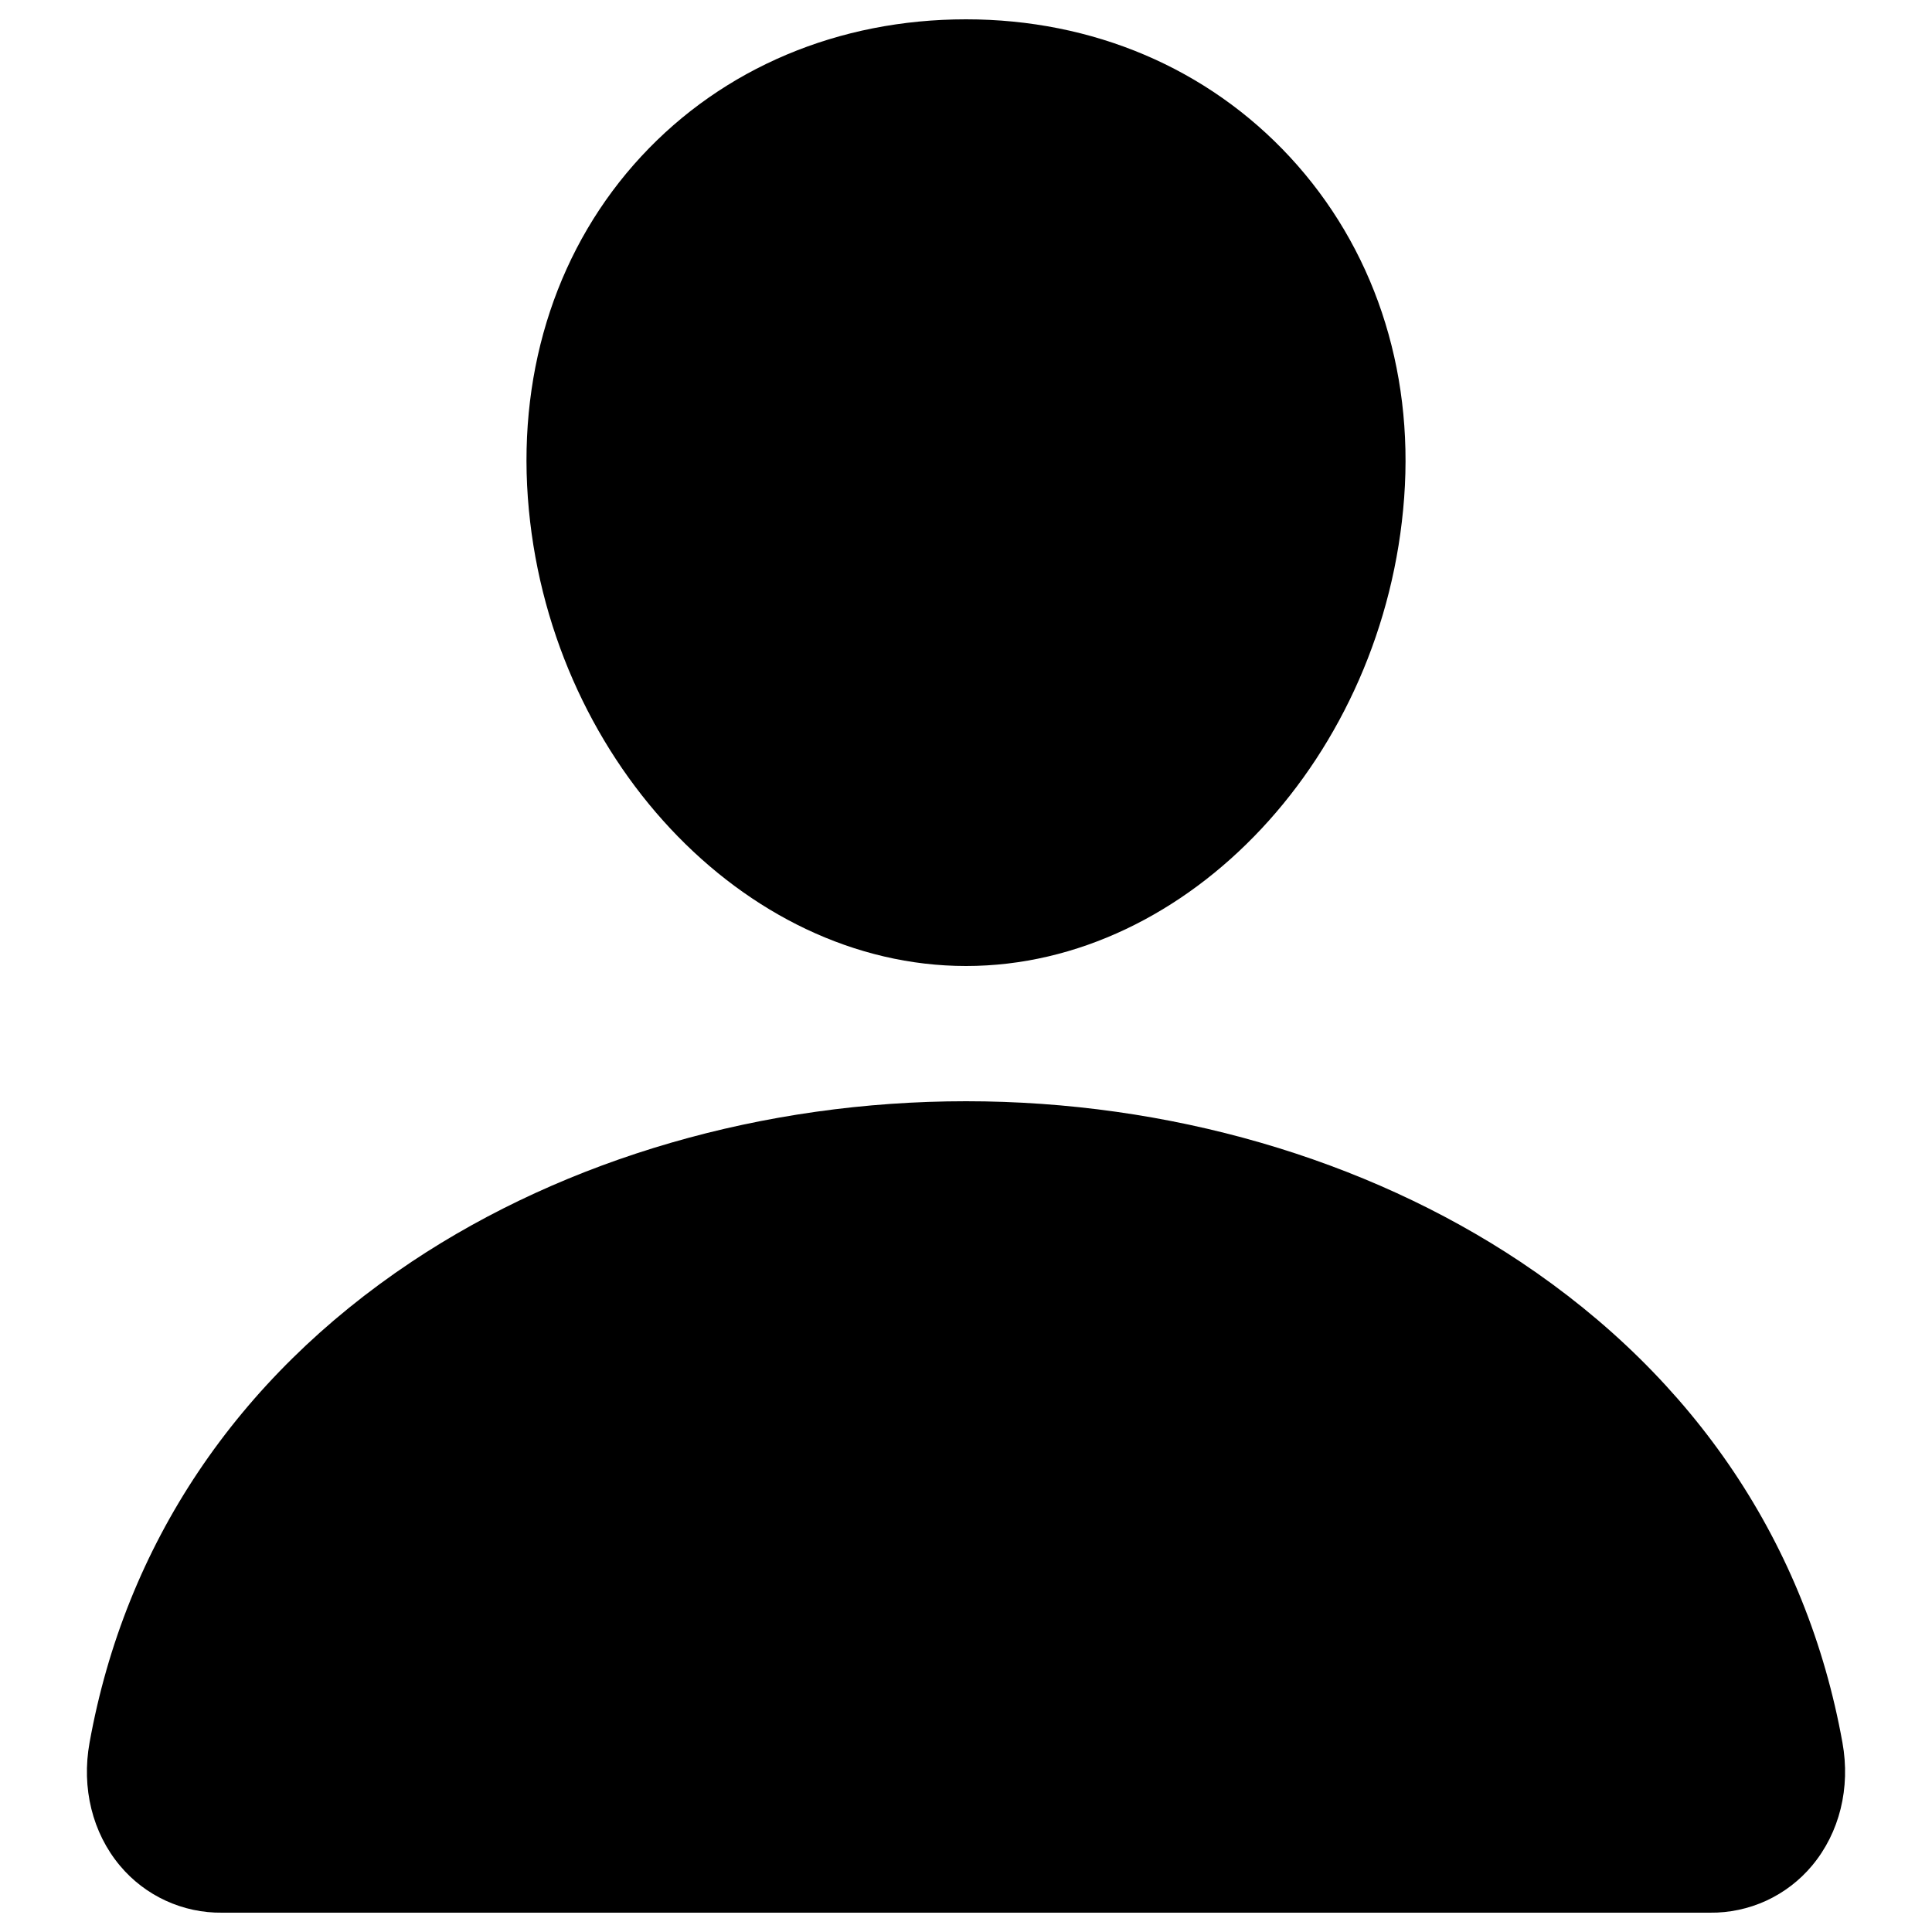<svg width="48" height="48" viewBox="0 0 48 48" fill="none" xmlns="http://www.w3.org/2000/svg">
<path d="M32.048 3.901C30.005 1.695 27.151 0.48 24.001 0.48C20.834 0.48 17.971 1.687 15.937 3.88C13.881 6.096 12.879 9.109 13.114 12.362C13.581 18.779 18.464 24 24.001 24C29.537 24 34.413 18.78 34.886 12.364C35.124 9.14 34.116 6.134 32.048 3.901Z" fill="black"/>
<path d="M42.48 47.52H5.52C5.036 47.526 4.557 47.424 4.118 47.222C3.678 47.02 3.289 46.722 2.979 46.351C2.296 45.535 2.021 44.421 2.225 43.295C3.111 38.379 5.877 34.249 10.224 31.35C14.086 28.776 18.978 27.36 24 27.36C29.022 27.36 33.914 28.777 37.776 31.35C42.123 34.248 44.889 38.377 45.775 43.294C45.979 44.42 45.703 45.534 45.021 46.35C44.711 46.722 44.322 47.019 43.883 47.222C43.443 47.424 42.964 47.526 42.48 47.52Z" fill="black"/>
</svg>
